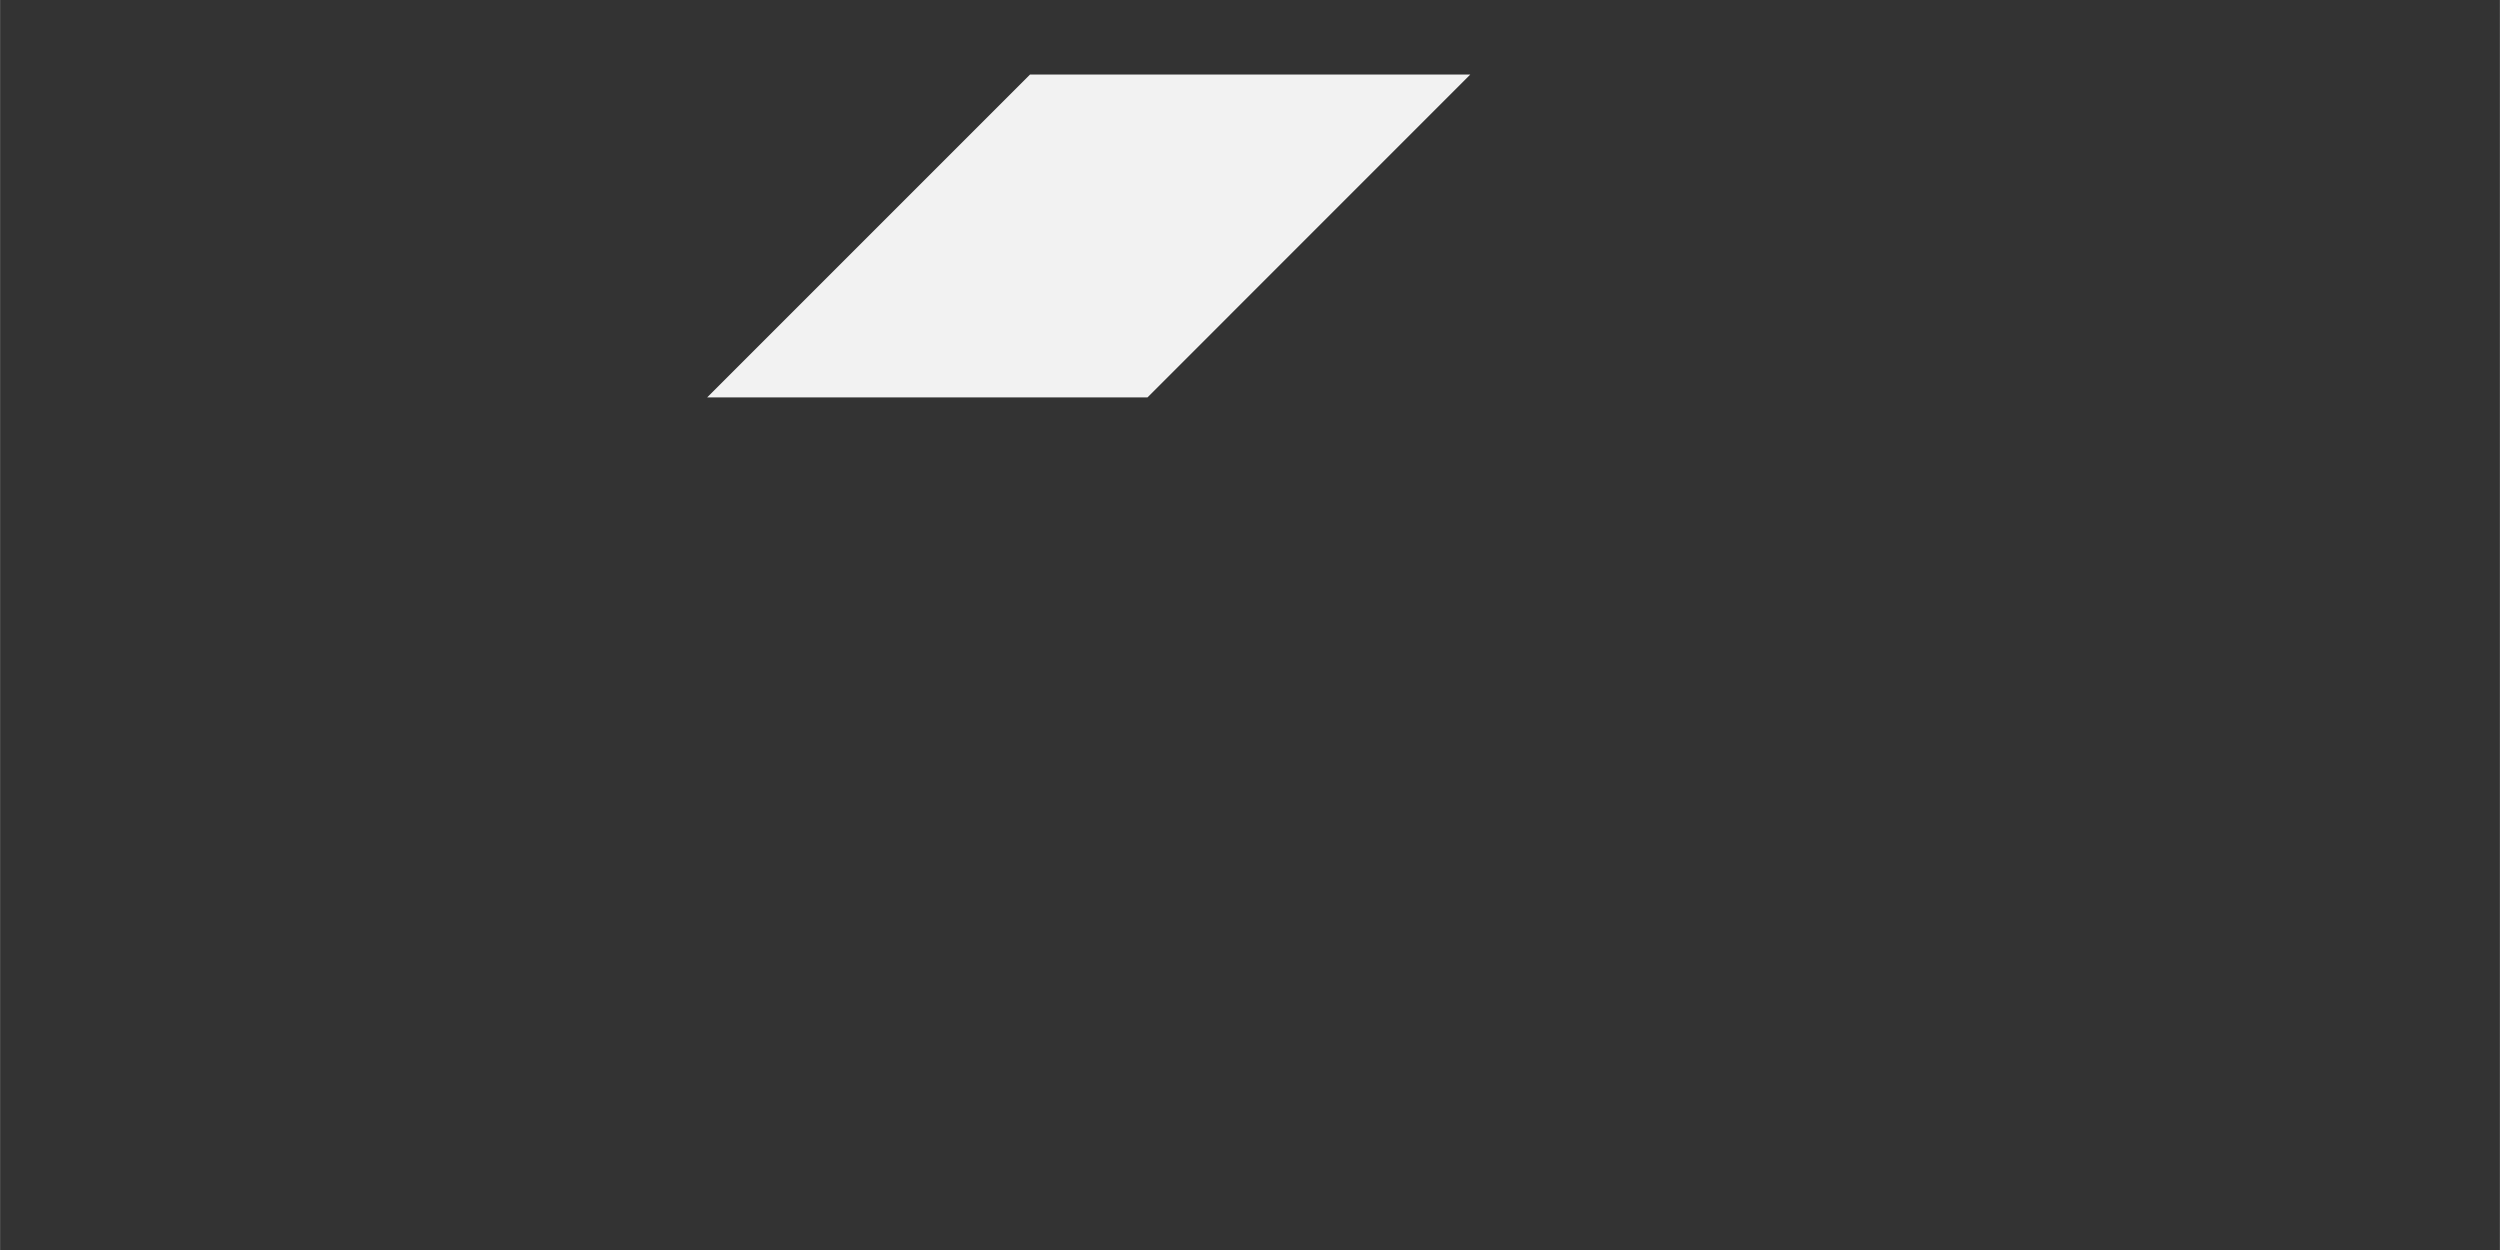 <?xml version="1.0" encoding="UTF-8" standalone="no"?>
<!-- Created with Inkscape (http://www.inkscape.org/) -->

<svg
   xmlns:dc="http://purl.org/dc/elements/1.1/"
   xmlns:cc="http://creativecommons.org/ns#"
   xmlns:rdf="http://www.w3.org/1999/02/22-rdf-syntax-ns#"
   xmlns:svg="http://www.w3.org/2000/svg"
   xmlns="http://www.w3.org/2000/svg"
   xmlns:xlink="http://www.w3.org/1999/xlink"
   xmlns:sodipodi="http://sodipodi.sourceforge.net/DTD/sodipodi-0.dtd"
   xmlns:inkscape="http://www.inkscape.org/namespaces/inkscape"
   width="50"
   height="25"
   viewBox="0 0 13.229 6.615"
   version="1.1"
   id="svg8"
   inkscape:version="0.92.4 5da689c313, 2019-01-14"
   sodipodi:docname="backspace.svg">
  <rect x="0" y="0" width="13.229" height="6.615" fill="#333333" stroke="none"/>
  <defs
     id="defs2">
    <symbol
       id="LeftArrow_Inv">
      <title
         id="title4364">Left Arrow</title>
      <rect
         x="0.132"
         y="0.132"
         width="18.785"
         height="18.785"
         ry="1.587"
         style="stroke:#ffffff;stroke-width:0.265"
         id="rect4366" />
      <path
         inkscape:connector-curvature="0"
         d="M 2.381,9.525 8.202,3.704 H 12.171 L 7.938,7.938 h 8.467 v 3.175 H 7.938 l 4.233,4.233 H 8.202 Z"
         style="fill:#ffffff;stroke:none;stroke-width:0.265"
         id="path4368" />
    </symbol>
    <symbol
       id="LeftArrow">
      <title
         id="title4359">Left Arrow</title>
      <path
         inkscape:connector-curvature="0"
         d="M 2.381,9.525 8.202,3.704 H 12.171 L 7.938,7.938 h 8.467 v 3.175 H 7.938 l 4.233,4.233 H 8.202 Z"
         style="stroke:none;stroke-width:0.265"
         id="path4361" />
    </symbol>
  </defs>
  <sodipodi:namedview
     id="base"
     pagecolor="#ffffff"
     bordercolor="#666666"
     borderopacity="1.0"
     inkscape:pageopacity="0.0"
     inkscape:pageshadow="2"
     inkscape:zoom="3.959798"
     inkscape:cx="69.82264"
     inkscape:cy="31.327046"
     inkscape:document-units="mm"
     inkscape:current-layer="layer1"
     showgrid="false"
     units="px"
     width="25px"
     inkscape:window-width="1366"
     inkscape:window-height="728"
     inkscape:window-x="0"
     inkscape:window-y="0"
     inkscape:window-maximized="1" />
  <g
     inkscape:label="Camada 1"
     inkscape:groupmode="layer"
     id="layer1"
     transform="translate(0,-290.385)">
    <use
       id="use9350"
       transform="matrix(0.587,0,0,0.587,0.636,288.605)"
       style="fill:#f2f2f2;stroke:#000000"
       xlink:href="#LeftArrow"
       x="0"
       y="0"
       width="100%"
       height="100%" />
  </g>
</svg>

